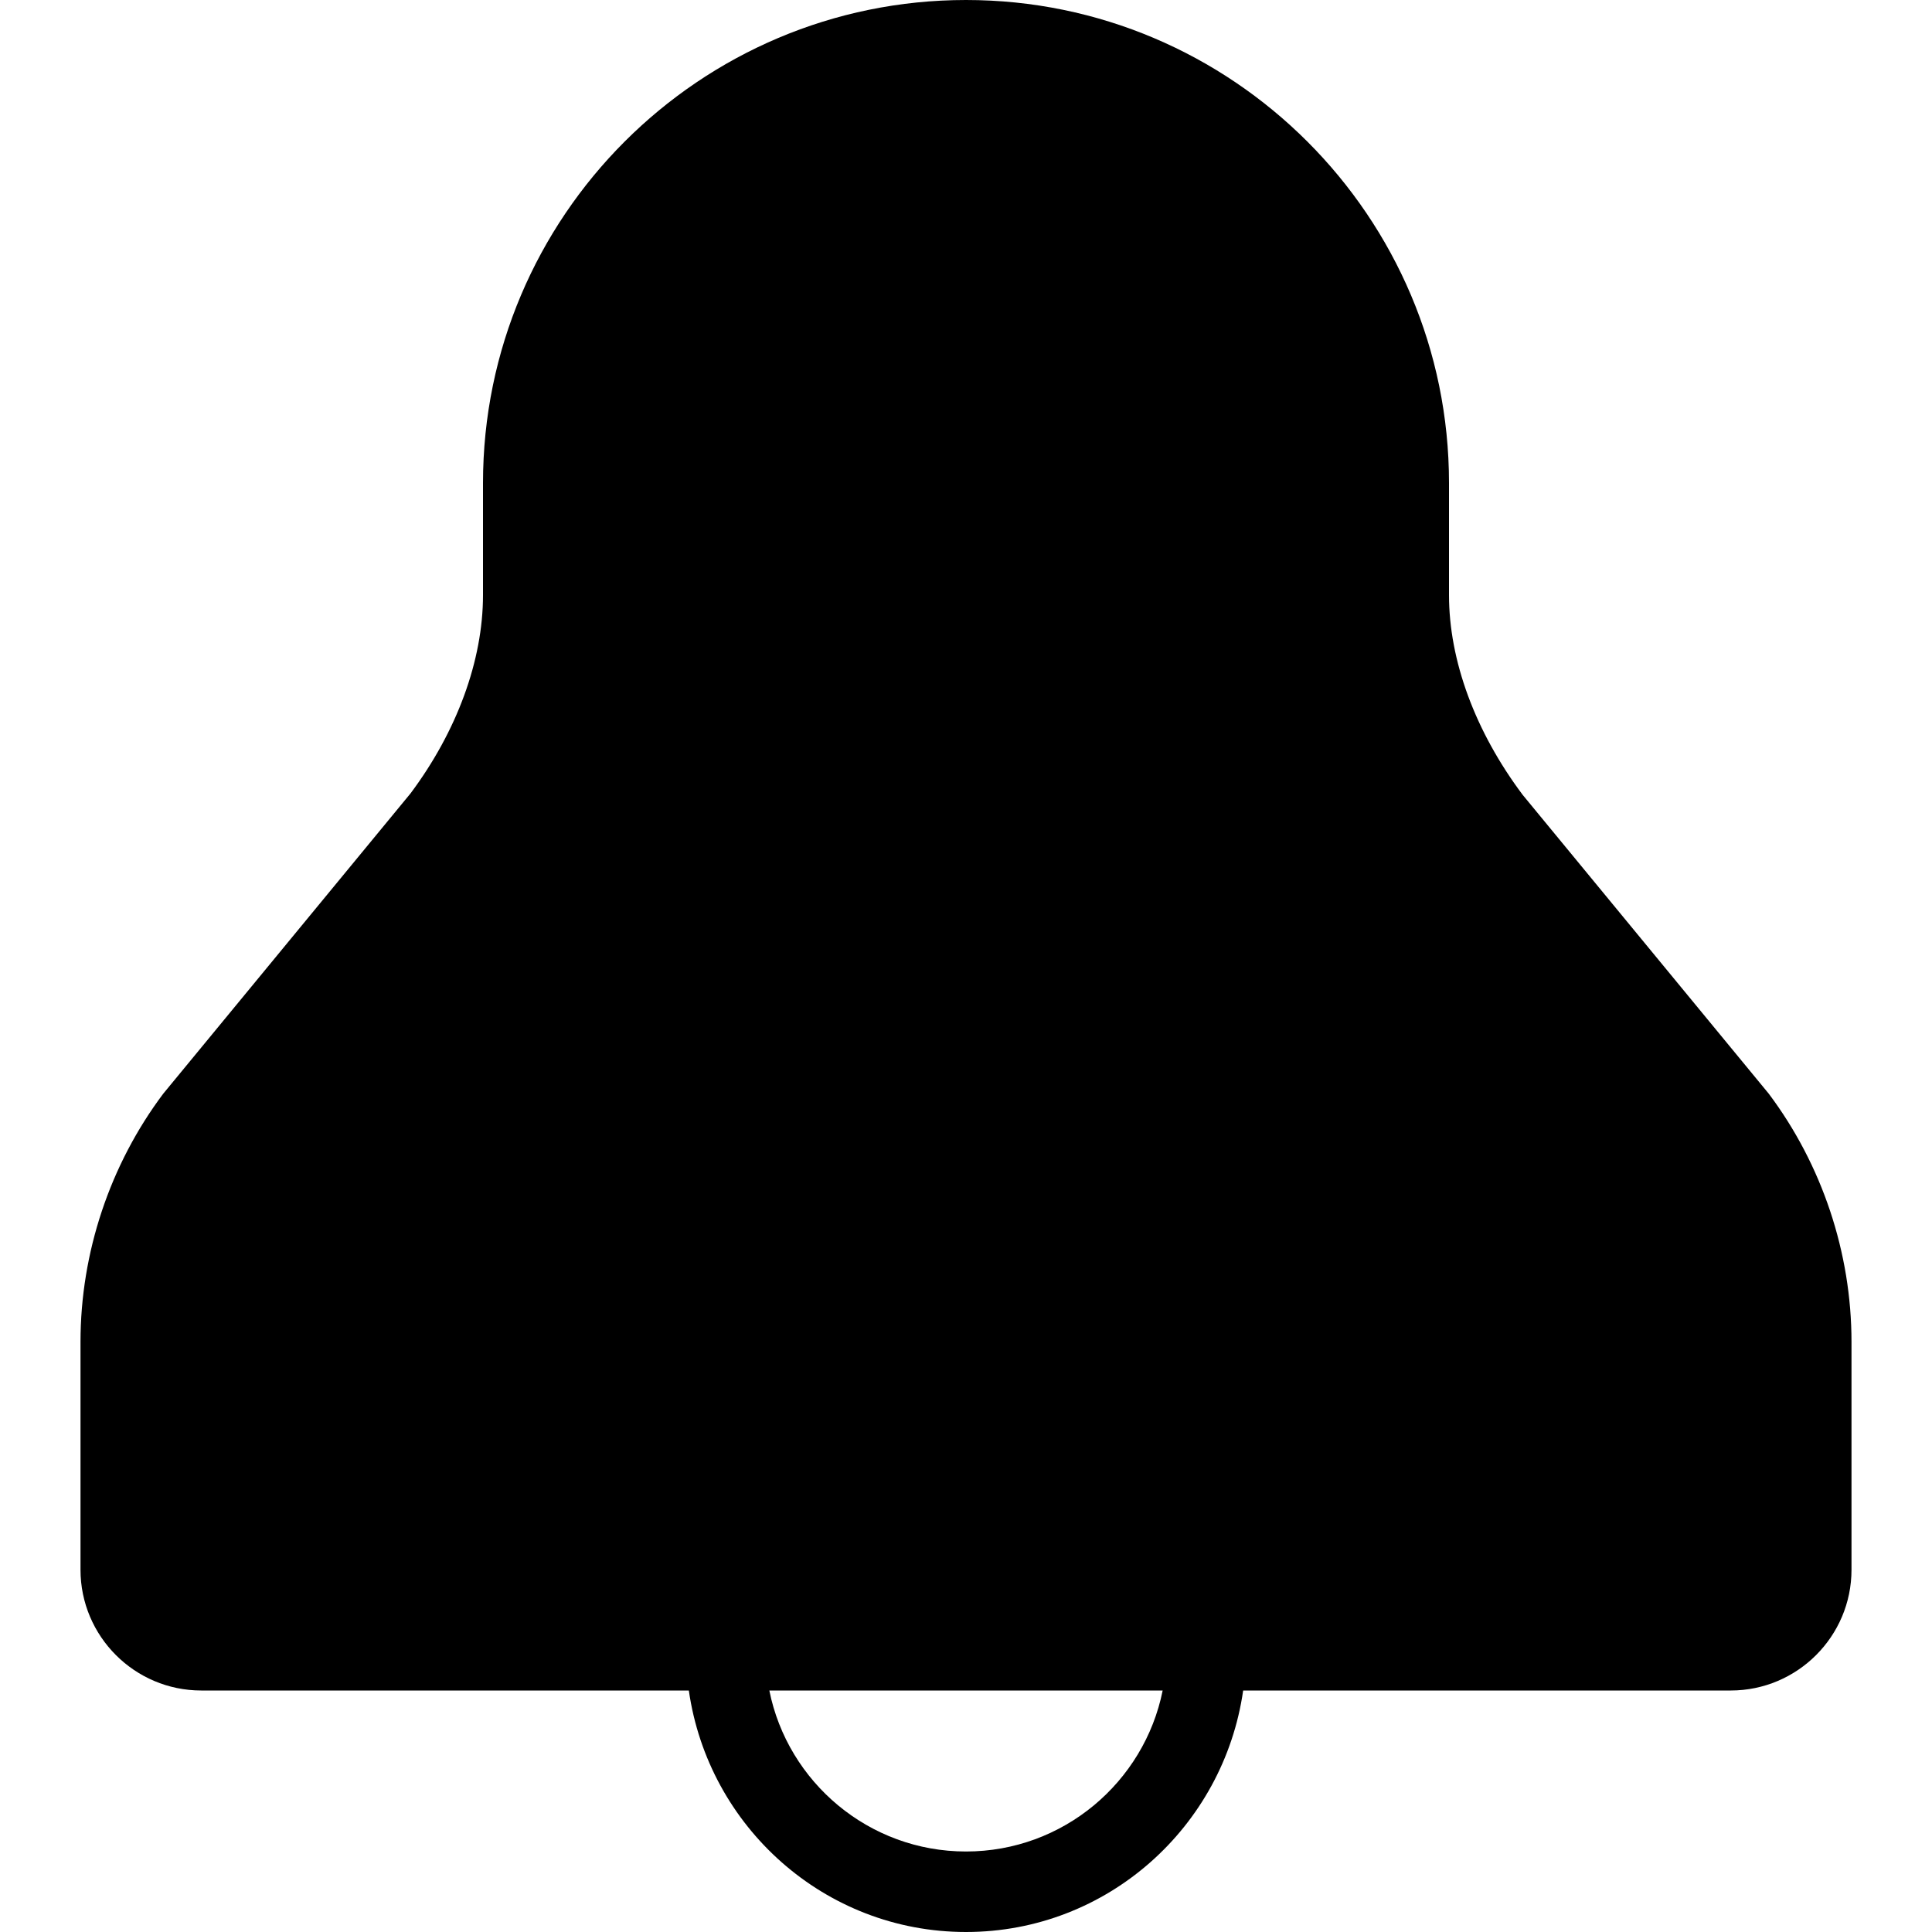 <svg width="24" height="24" viewBox="0 0 24 24" xmlns="http://www.w3.org/2000/svg"><title>alerts-and-notifications/alert-active_24</title><path d="M12 23c-1.206 0-2.214-.86-2.443-2l4.886 0c-.229 1.14-1.237 2-2.443 2zm9.972-9.414l-3.056-3.711C18.325 9.087 18 8.205 18 7.392L18 6c0-3.309-2.691-6-6-6-3.309 0-6 2.691-6 6l0 1.392c0 .813-.325 1.695-.901 2.465l-3.071 3.729C1.365 14.469 1 15.563 1 16.669L1 19.5c0 .827.673 1.5 1.5 1.5l6.057 0c.242 1.691 1.686 3 3.443 3 1.757 0 3.201-1.309 3.443-3l6.057 0c.827 0 1.5-.673 1.5-1.5l0-2.831c0-1.106-.365-2.2-1.028-3.083z" fill="#000" fill-rule="evenodd"/></svg>